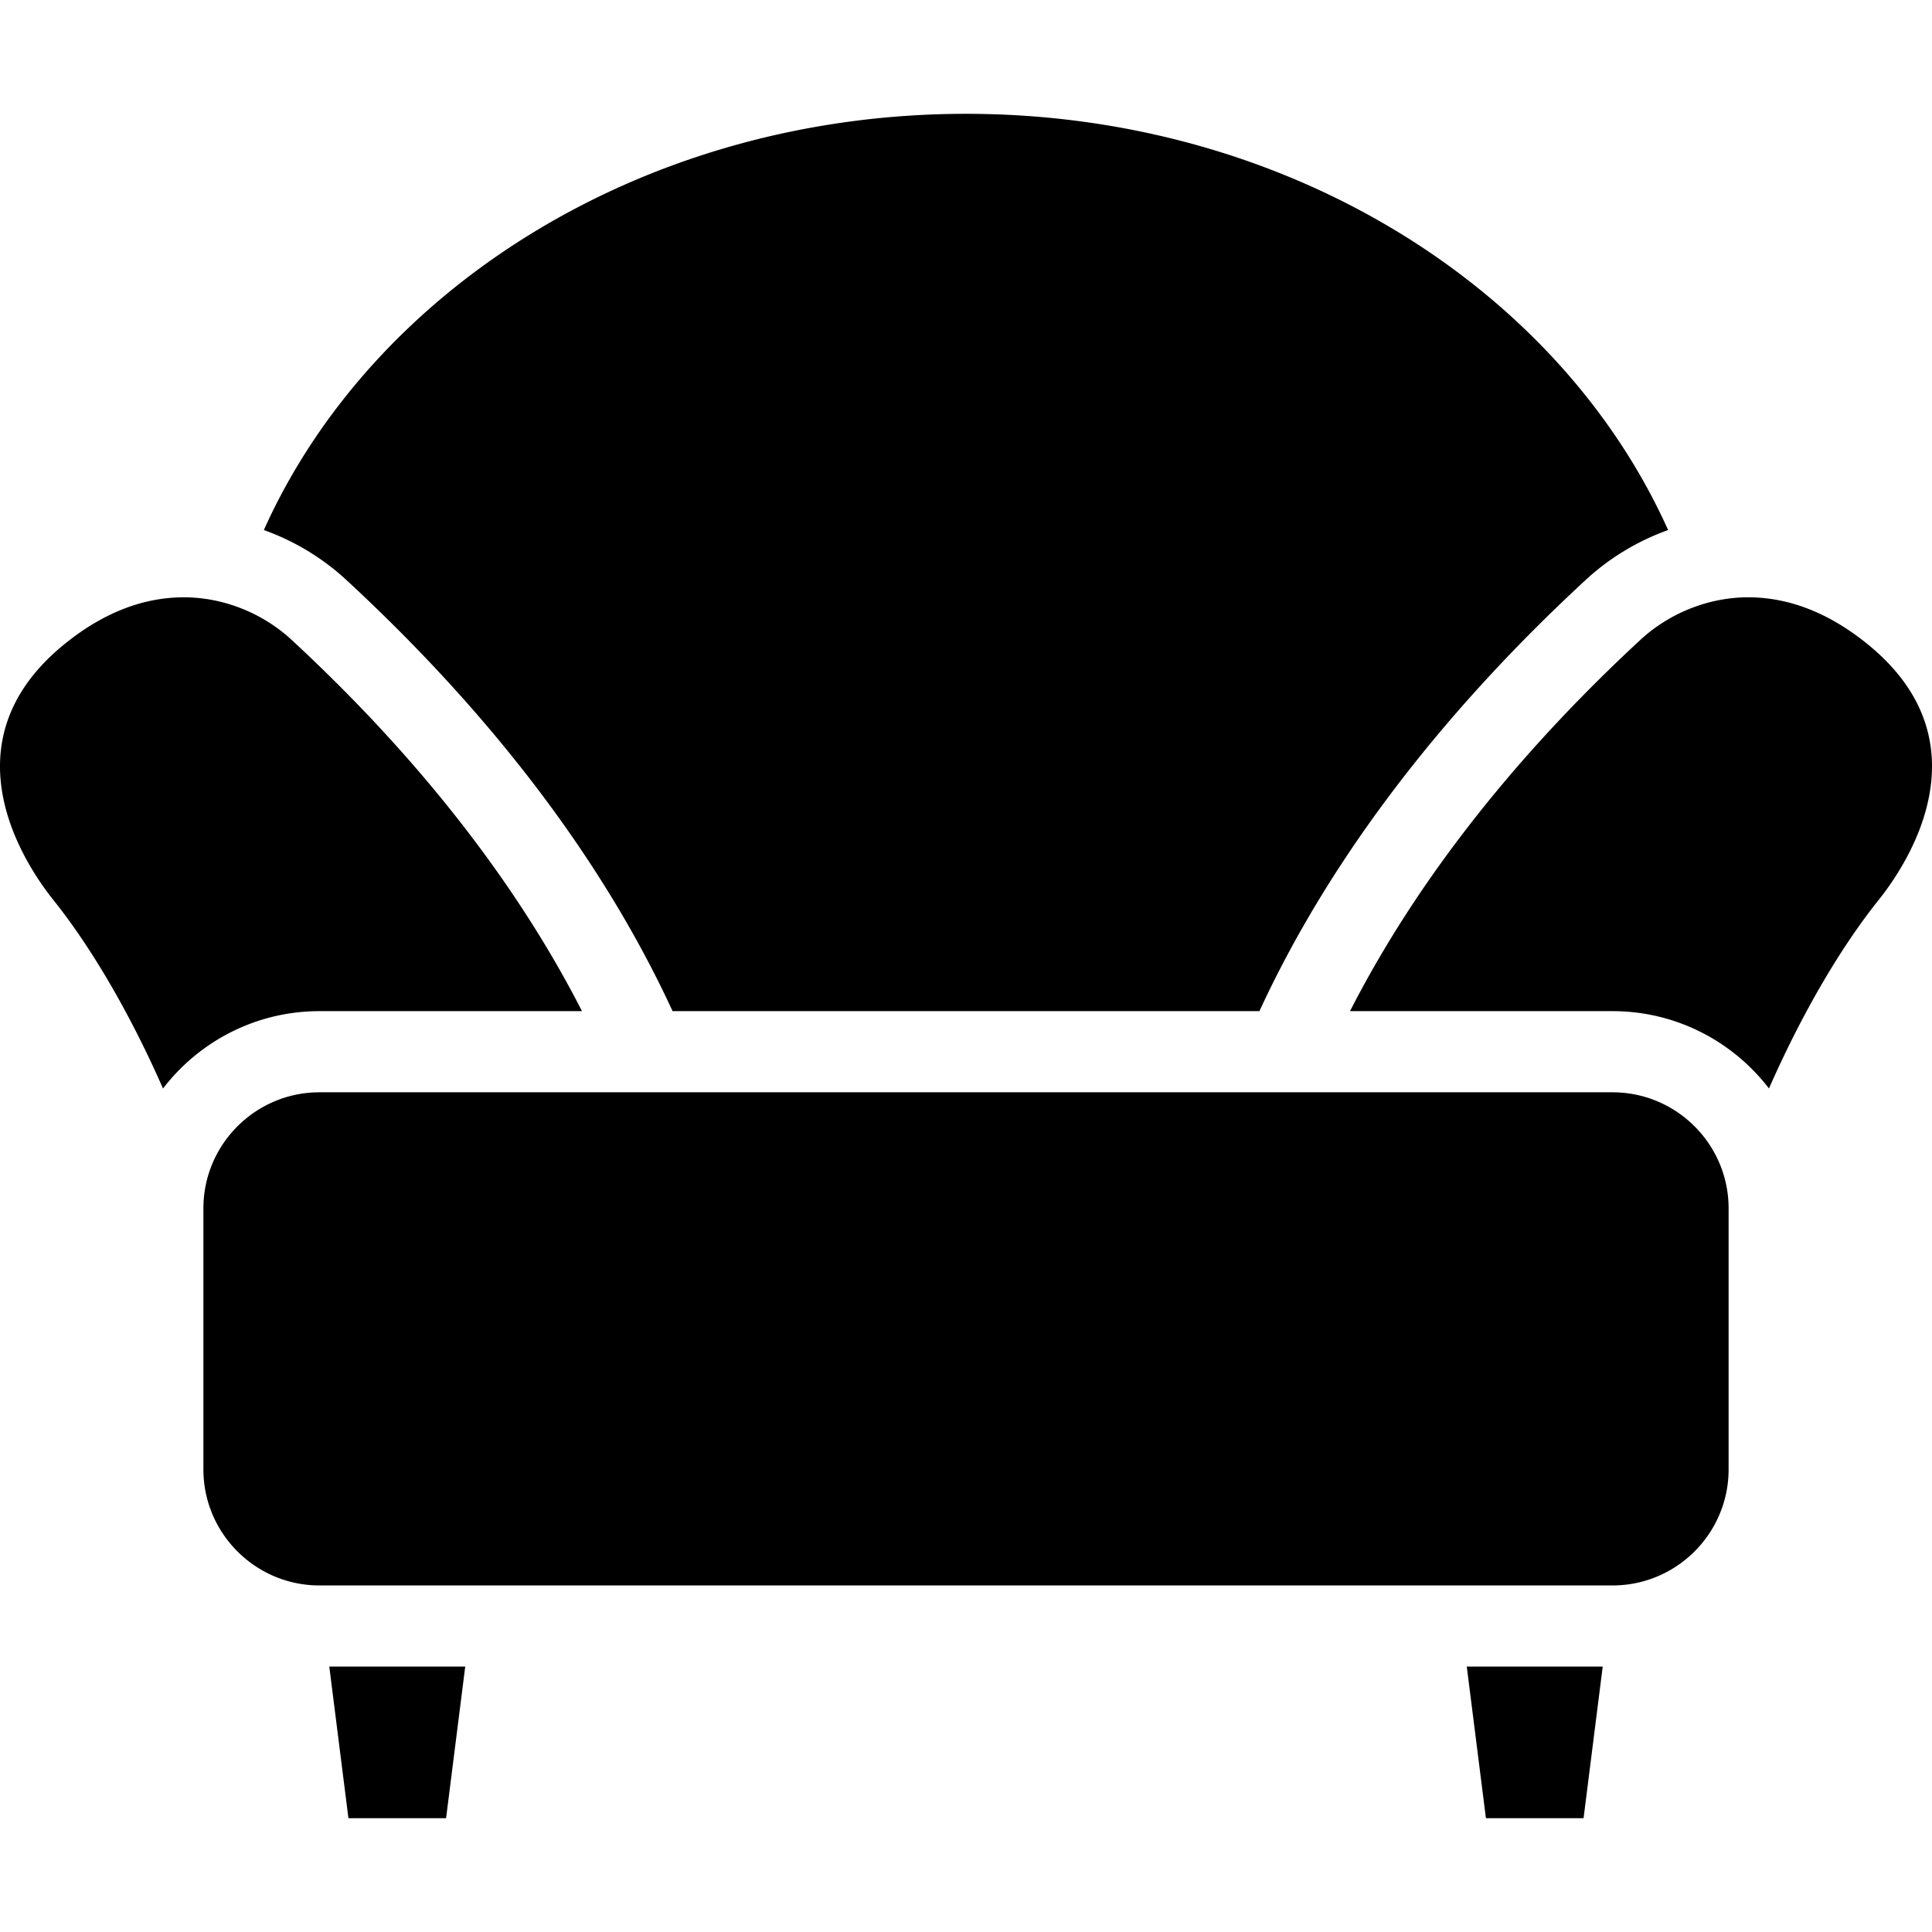 <svg viewBox="0 0 1024 1024" version="1.1" xmlns="http://www.w3.org/2000/svg">
  <g class="fore">
    <path d="M169.325 535.929h139.139c-27.505-53.894-74.367-123.182-153.883-196.764-15.507-14.35-36.337-22.58-57.154-22.58-21.886 0-43.333 8.484-63.748 25.219-63.658 52.178-20.247 116.644-5.426 135.162 19.585 24.469 40.084 58.941 58.148 99.96 19.125-24.903 49.174-40.998 82.924-40.998zM990.322 341.804c-20.415-16.733-41.862-25.219-63.748-25.219-20.815 0-41.647 8.23-57.154 22.58-79.518 73.582-126.377 142.87-153.88 196.764h139.139c33.74 0 63.782 16.086 82.905 40.976 18.069-41.015 38.576-75.47 58.163-99.941 14.824-18.516 58.234-82.984-5.424-135.16zM916.196 778.802v-138.343c0-33.92-27.595-61.518-61.516-61.518H169.325c-33.92 0-61.516 27.598-61.516 61.518v138.343c0 33.92 27.595 61.516 61.516 61.516h685.353c33.922 0 61.518-27.595 61.518-61.516zM777.421 883.328l10.148 80.343h51.757l10.148-80.343zM174.529 883.328l10.148 80.343h51.759l10.148-80.343zM667.519 535.929c29.477-63.941 81.348-143.805 172.689-228.334a127.971 127.971 0 0 1 43.927-26.651C826.246 151.994 681.286 60.329 512.002 60.329S197.731 151.984 139.841 280.935a127.999 127.999 0 0 1 43.952 26.66c91.341 84.526 143.212 164.388 172.689 228.334h311.036z"></path>
  </g>
</svg>